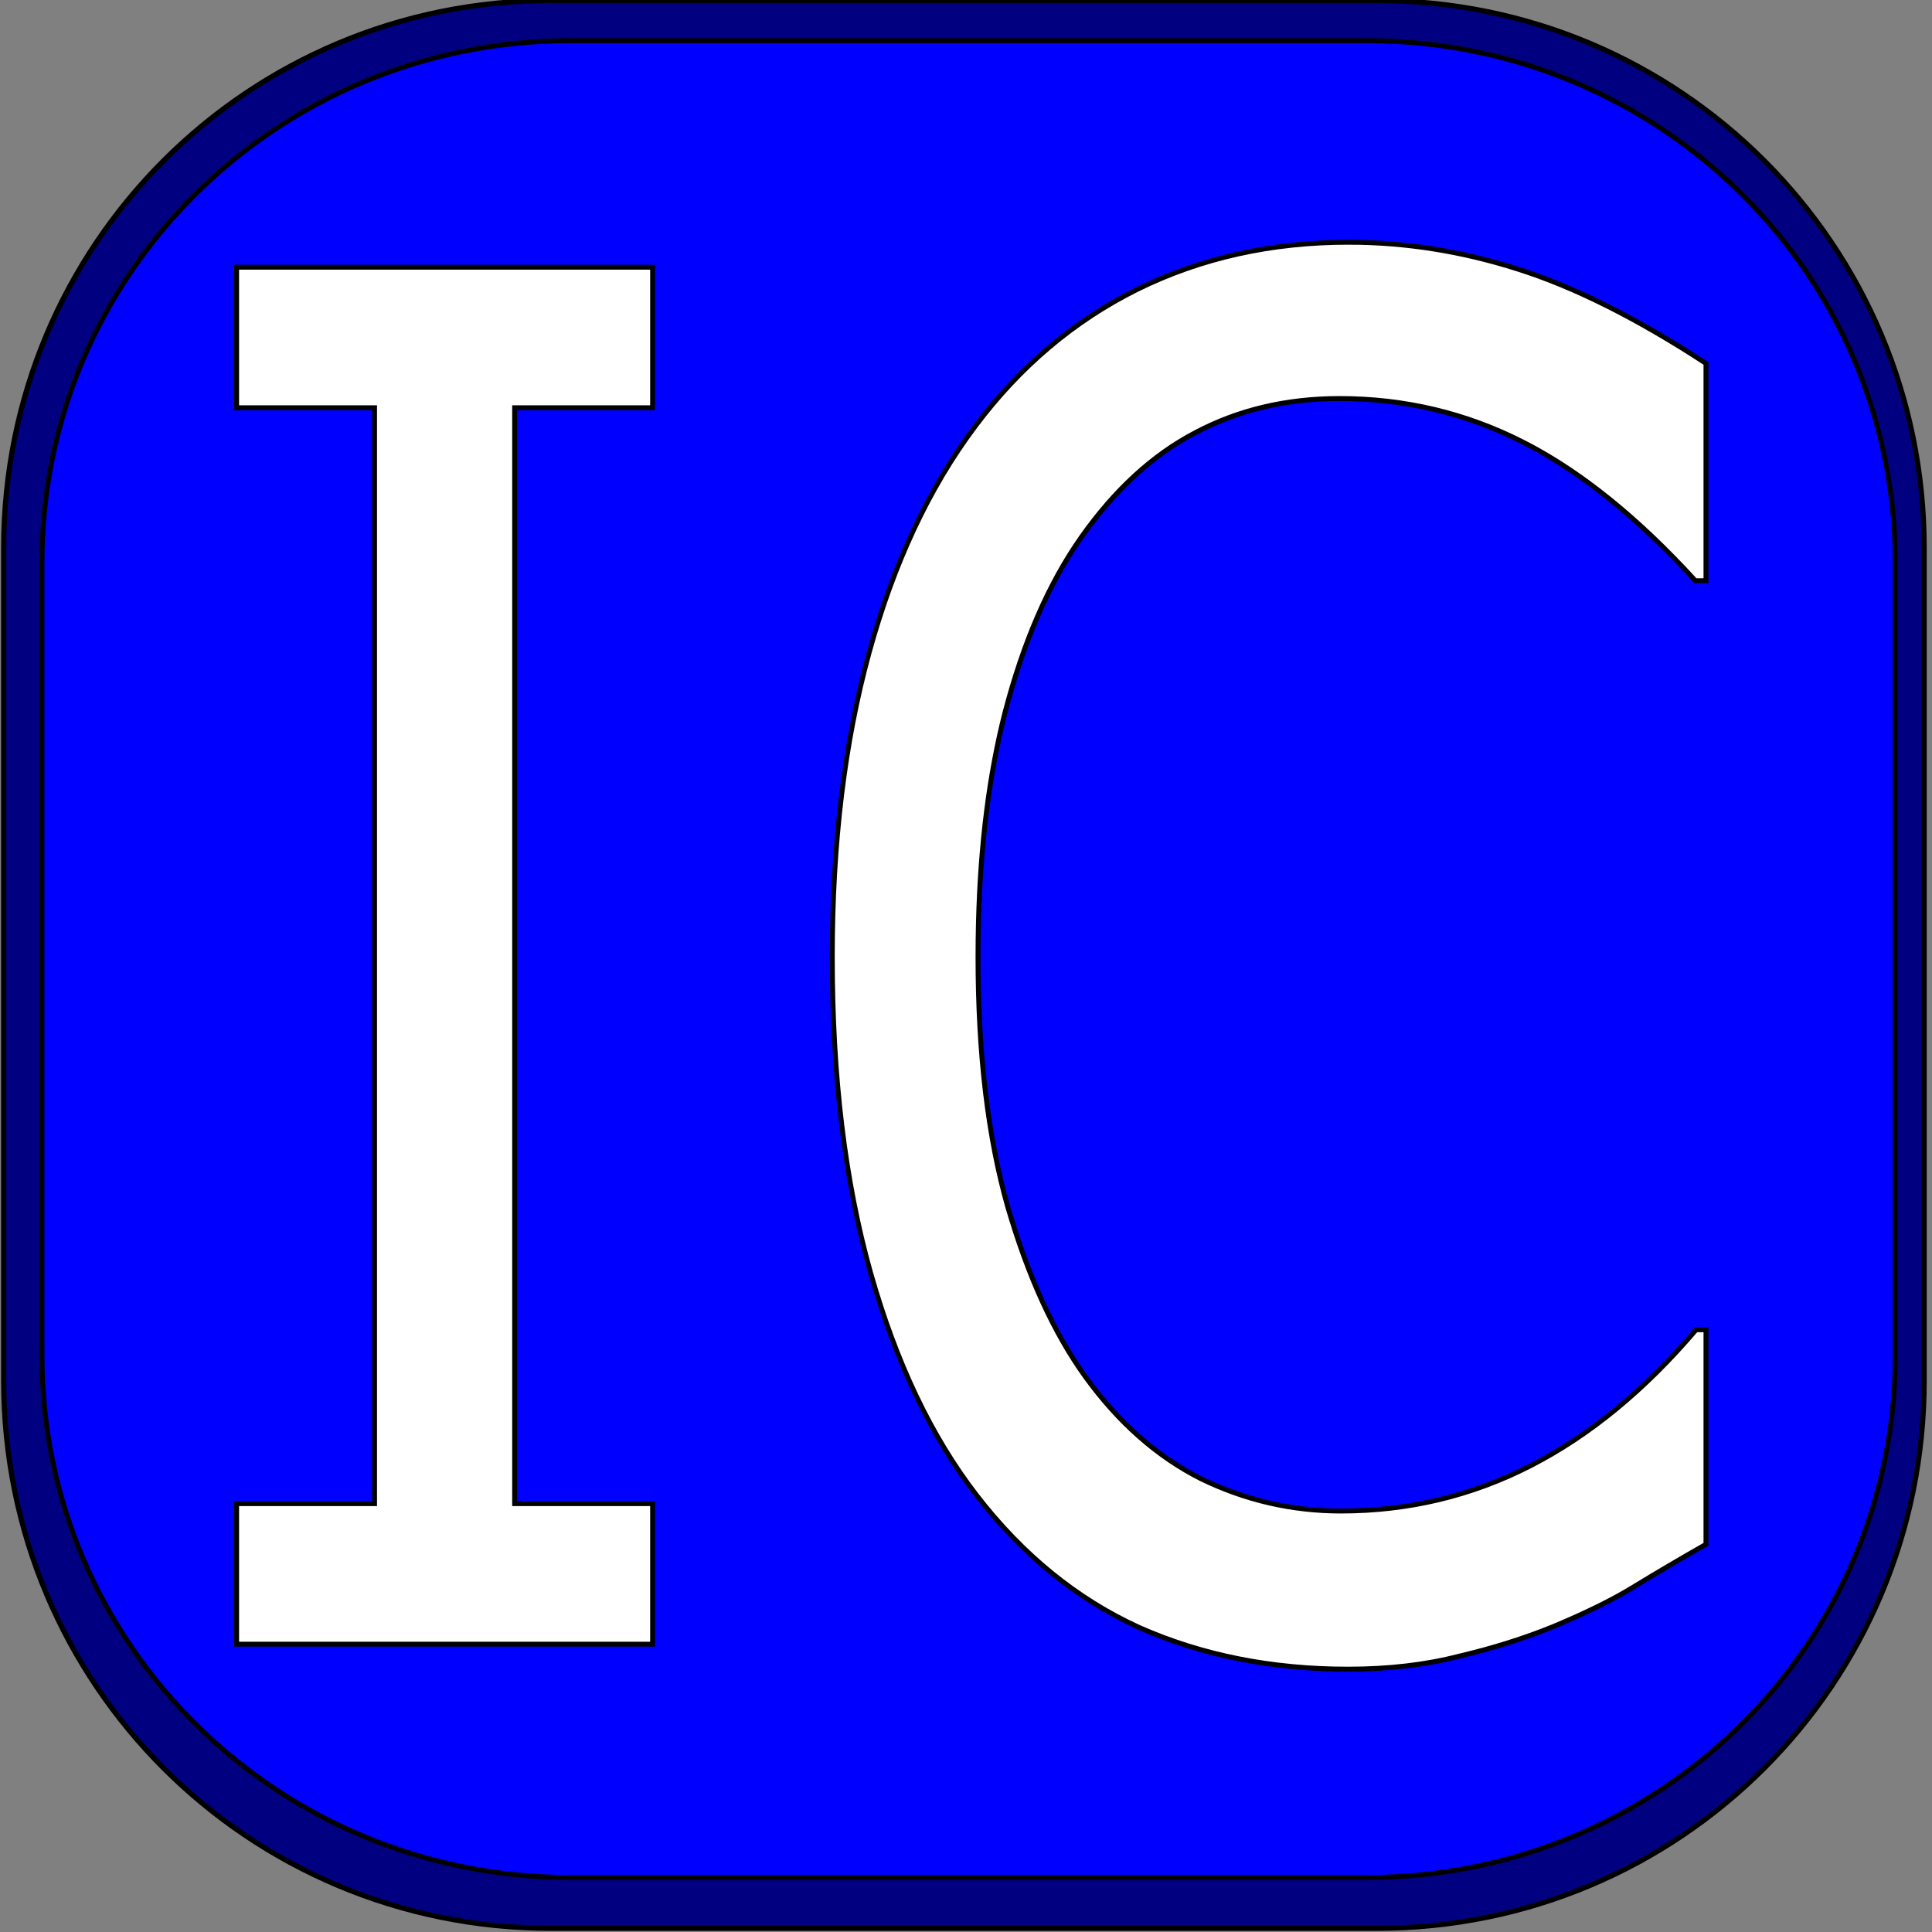 <?xml version="1.0" encoding="UTF-8" standalone="no"?>
<!-- Created with Inkscape (http://www.inkscape.org/) -->

<svg
   xmlns:dc="http://purl.org/dc/elements/1.1/"
   xmlns:cc="http://creativecommons.org/ns#"
   xmlns:rdf="http://www.w3.org/1999/02/22-rdf-syntax-ns#"
   xmlns:svg="http://www.w3.org/2000/svg"
   xmlns="http://www.w3.org/2000/svg"
   xmlns:sodipodi="http://sodipodi.sourceforge.net/DTD/sodipodi-0.dtd"
   xmlns:inkscape="http://www.inkscape.org/namespaces/inkscape"
   width="100mm"
   height="100mm"
   viewBox="0 0 100 100"
   version="1.1"
   id="svg8"
   inkscape:version="0.92.3 (2405546, 2018-03-11)"
   sodipodi:docname="Inkscape adobe Illustrator Logo version.svg">
  <rect x="0" y="0" width="100" height="100" fill="#808080" stroke="none"/>
  <title
     id="title10">Inkscape adobe Illustrator Logo version</title>
  <defs
     id="defs2" />
  <sodipodi:namedview
     id="base"
     pagecolor="#ffffff"
     bordercolor="#666666"
     borderopacity="1.0"
     inkscape:pageopacity="0.0"
     inkscape:pageshadow="2"
     inkscape:zoom="1.4"
     inkscape:cx="350"
     inkscape:cy="196.4933"
     inkscape:document-units="mm"
     inkscape:current-layer="layer2"
     showgrid="false"
     inkscape:window-width="1366"
     inkscape:window-height="705"
     inkscape:window-x="-8"
     inkscape:window-y="-8"
     inkscape:window-maximized="1" />
  <g
     inkscape:groupmode="layer"
     id="layer3"
     inkscape:label="Ebene 3">
    <path
       transform="translate(0,-197)"
       style="fill:#000080;stroke:#000000;stroke-width:0.265;stroke-opacity:1"
       d="m 28.537,197.025 h 42.711 c 15.705,0 28.348,12.643 28.348,28.348 v 43.089 c 0,15.705 -12.643,28.348 -28.348,28.348 H 28.537 c -15.705,0 -28.348,-12.643 -28.348,-28.348 v -43.089 c 0,-15.705 12.643,-28.348 28.348,-28.348 z"
       id="rect12" />
  </g>
  <g
     inkscape:groupmode="layer"
     id="layer2"
     inkscape:label="Ebene 2">
    <rect
       style="fill:#ffffff;stroke:#000000;stroke-width:0.265;stroke-opacity:1"
       id="rect92"
       width="76.222"
       height="77.845"
       x="12.226"
       y="9.495" />
  </g>
  <g
     inkscape:label="Ebene 1"
     inkscape:groupmode="layer"
     id="layer1"
     transform="translate(0,-197)">
    <path
       style="fill:#0000ff;stroke:#000000;stroke-width:0.957;stroke-opacity:1"
       d="M 111.428,7.943 C 54.24,7.943 8.201,53.399 8.201,109.863 V 264.783 c 0,56.464 46.039,101.922 103.227,101.922 h 155.527 c 57.187,0 103.227,-45.458 103.227,-101.922 V 109.863 C 370.182,53.399 324.142,7.943 266.955,7.943 Z M 263.432,47.314 c 11.054,0 22.061,1.746 33.023,5.238 11.054,3.492 23.307,9.633 36.756,18.424 v 42.447 h -2.072 c -5.665,-6.202 -11.307,-11.561 -16.926,-16.076 -1.405,-1.129 -2.809,-2.205 -4.211,-3.229 -4.206,-3.071 -8.398,-5.667 -12.578,-7.789 -11.146,-5.66 -23.077,-8.49 -35.789,-8.49 -10.409,0 -19.805,2.228 -28.188,6.684 -8.291,4.335 -15.708,11.138 -22.248,20.41 -6.356,9.031 -11.329,20.472 -14.922,34.32 -3.063,12.012 -4.787,25.683 -5.17,41.014 -0.055,2.19 -0.082,4.414 -0.082,6.672 0,18.906 1.936,35.162 5.805,48.77 3.961,13.607 9.027,24.685 15.199,33.234 6.448,8.911 13.956,15.534 22.523,19.869 8.659,4.215 17.779,6.322 27.359,6.322 13.173,0 25.516,-2.949 37.031,-8.85 11.515,-5.9 22.293,-14.752 32.334,-26.553 h 1.934 v 41.904 c -5.066,2.89 -9.673,5.6 -13.818,8.129 -4.053,2.529 -9.395,5.178 -16.027,7.947 -5.619,2.288 -11.746,4.216 -18.379,5.781 -6.54,1.686 -13.771,2.527 -21.693,2.527 -14.923,0 -28.51,-2.708 -40.762,-8.127 -12.16,-5.539 -22.754,-14.15 -31.781,-25.83 -8.843,-11.44 -15.752,-25.95 -20.727,-43.531 -4.974,-17.702 -7.461,-38.233 -7.461,-61.594 0,-22.157 2.393,-41.967 7.184,-59.428 4.79,-17.461 11.699,-32.21 20.727,-44.252 8.751,-11.681 19.299,-20.593 31.643,-26.734 12.436,-6.141 26.209,-9.211 41.316,-9.211 z M 46.217,52.191 H 127.465 V 79.646 H 100.52 V 293.689 h 26.945 v 27.455 H 46.217 V 293.689 H 73.16 V 79.646 H 46.217 Z"
       transform="matrix(0.265,0,0,0.265,0,197)"
       id="rect12-8"
       inkscape:connector-curvature="0"
       sodipodi:nodetypes="ssssssssssccccscsscccsscccscccccccscccscccscccccccccccsc" />
  </g>
</svg>
